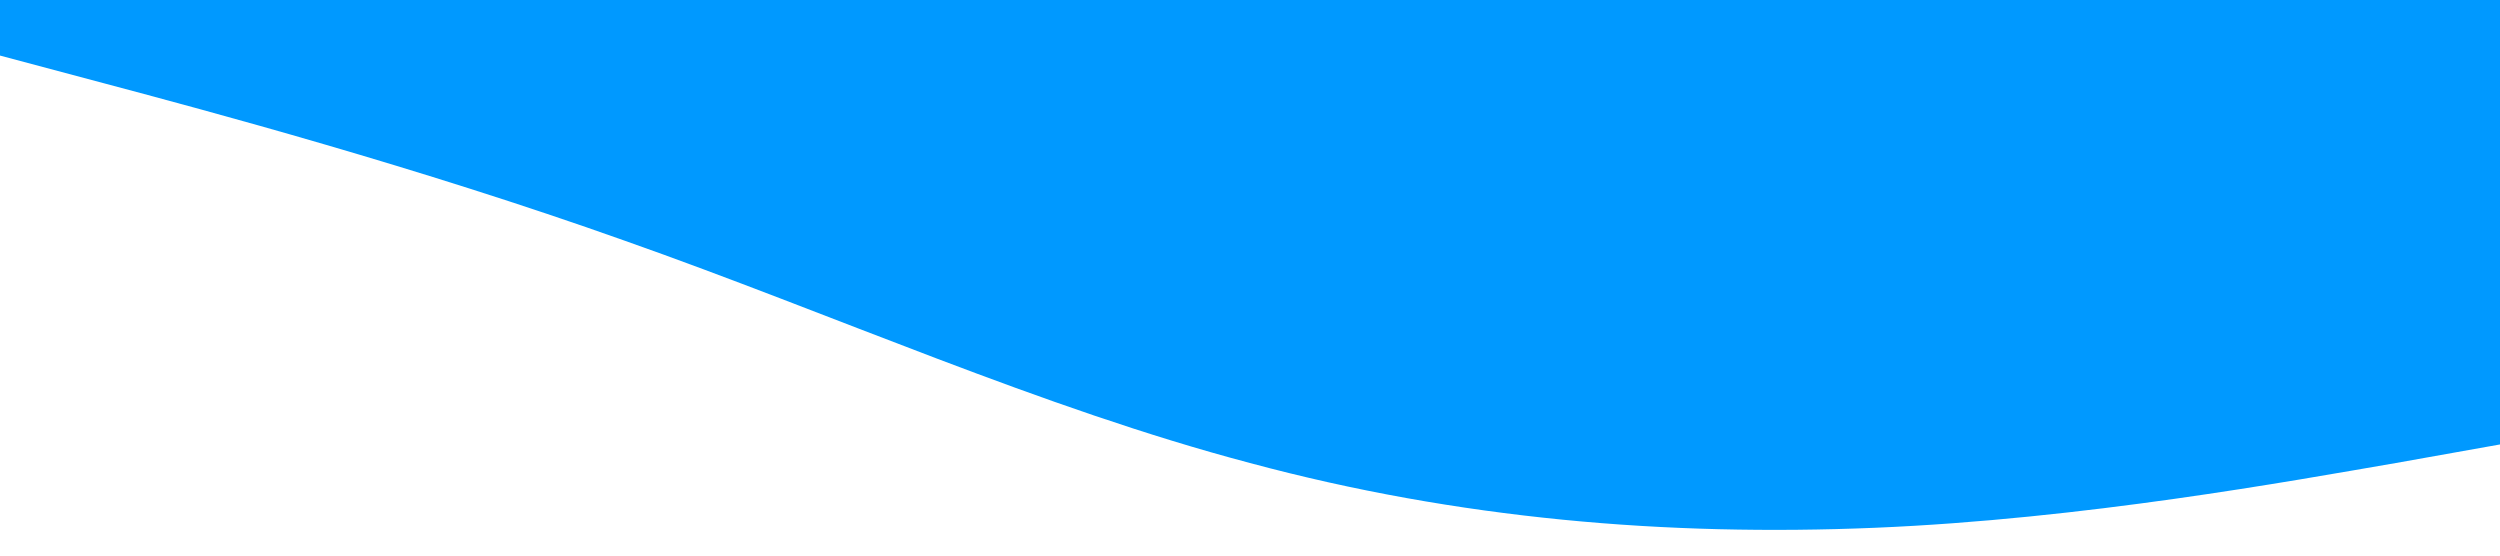 <svg xmlns="http://www.w3.org/2000/svg" viewBox="0 0 1440 320"><path fill="#0099ff" fill-opacity="1" d="M0,32L60,48C120,64,240,96,360,138.7C480,181,600,235,720,266.7C840,299,960,309,1080,304C1200,299,1320,277,1380,266.7L1440,256L1440,0L1380,0C1320,0,1200,0,1080,0C960,0,840,0,720,0C600,0,480,0,360,0C240,0,120,0,60,0L0,0Z"></path></svg>